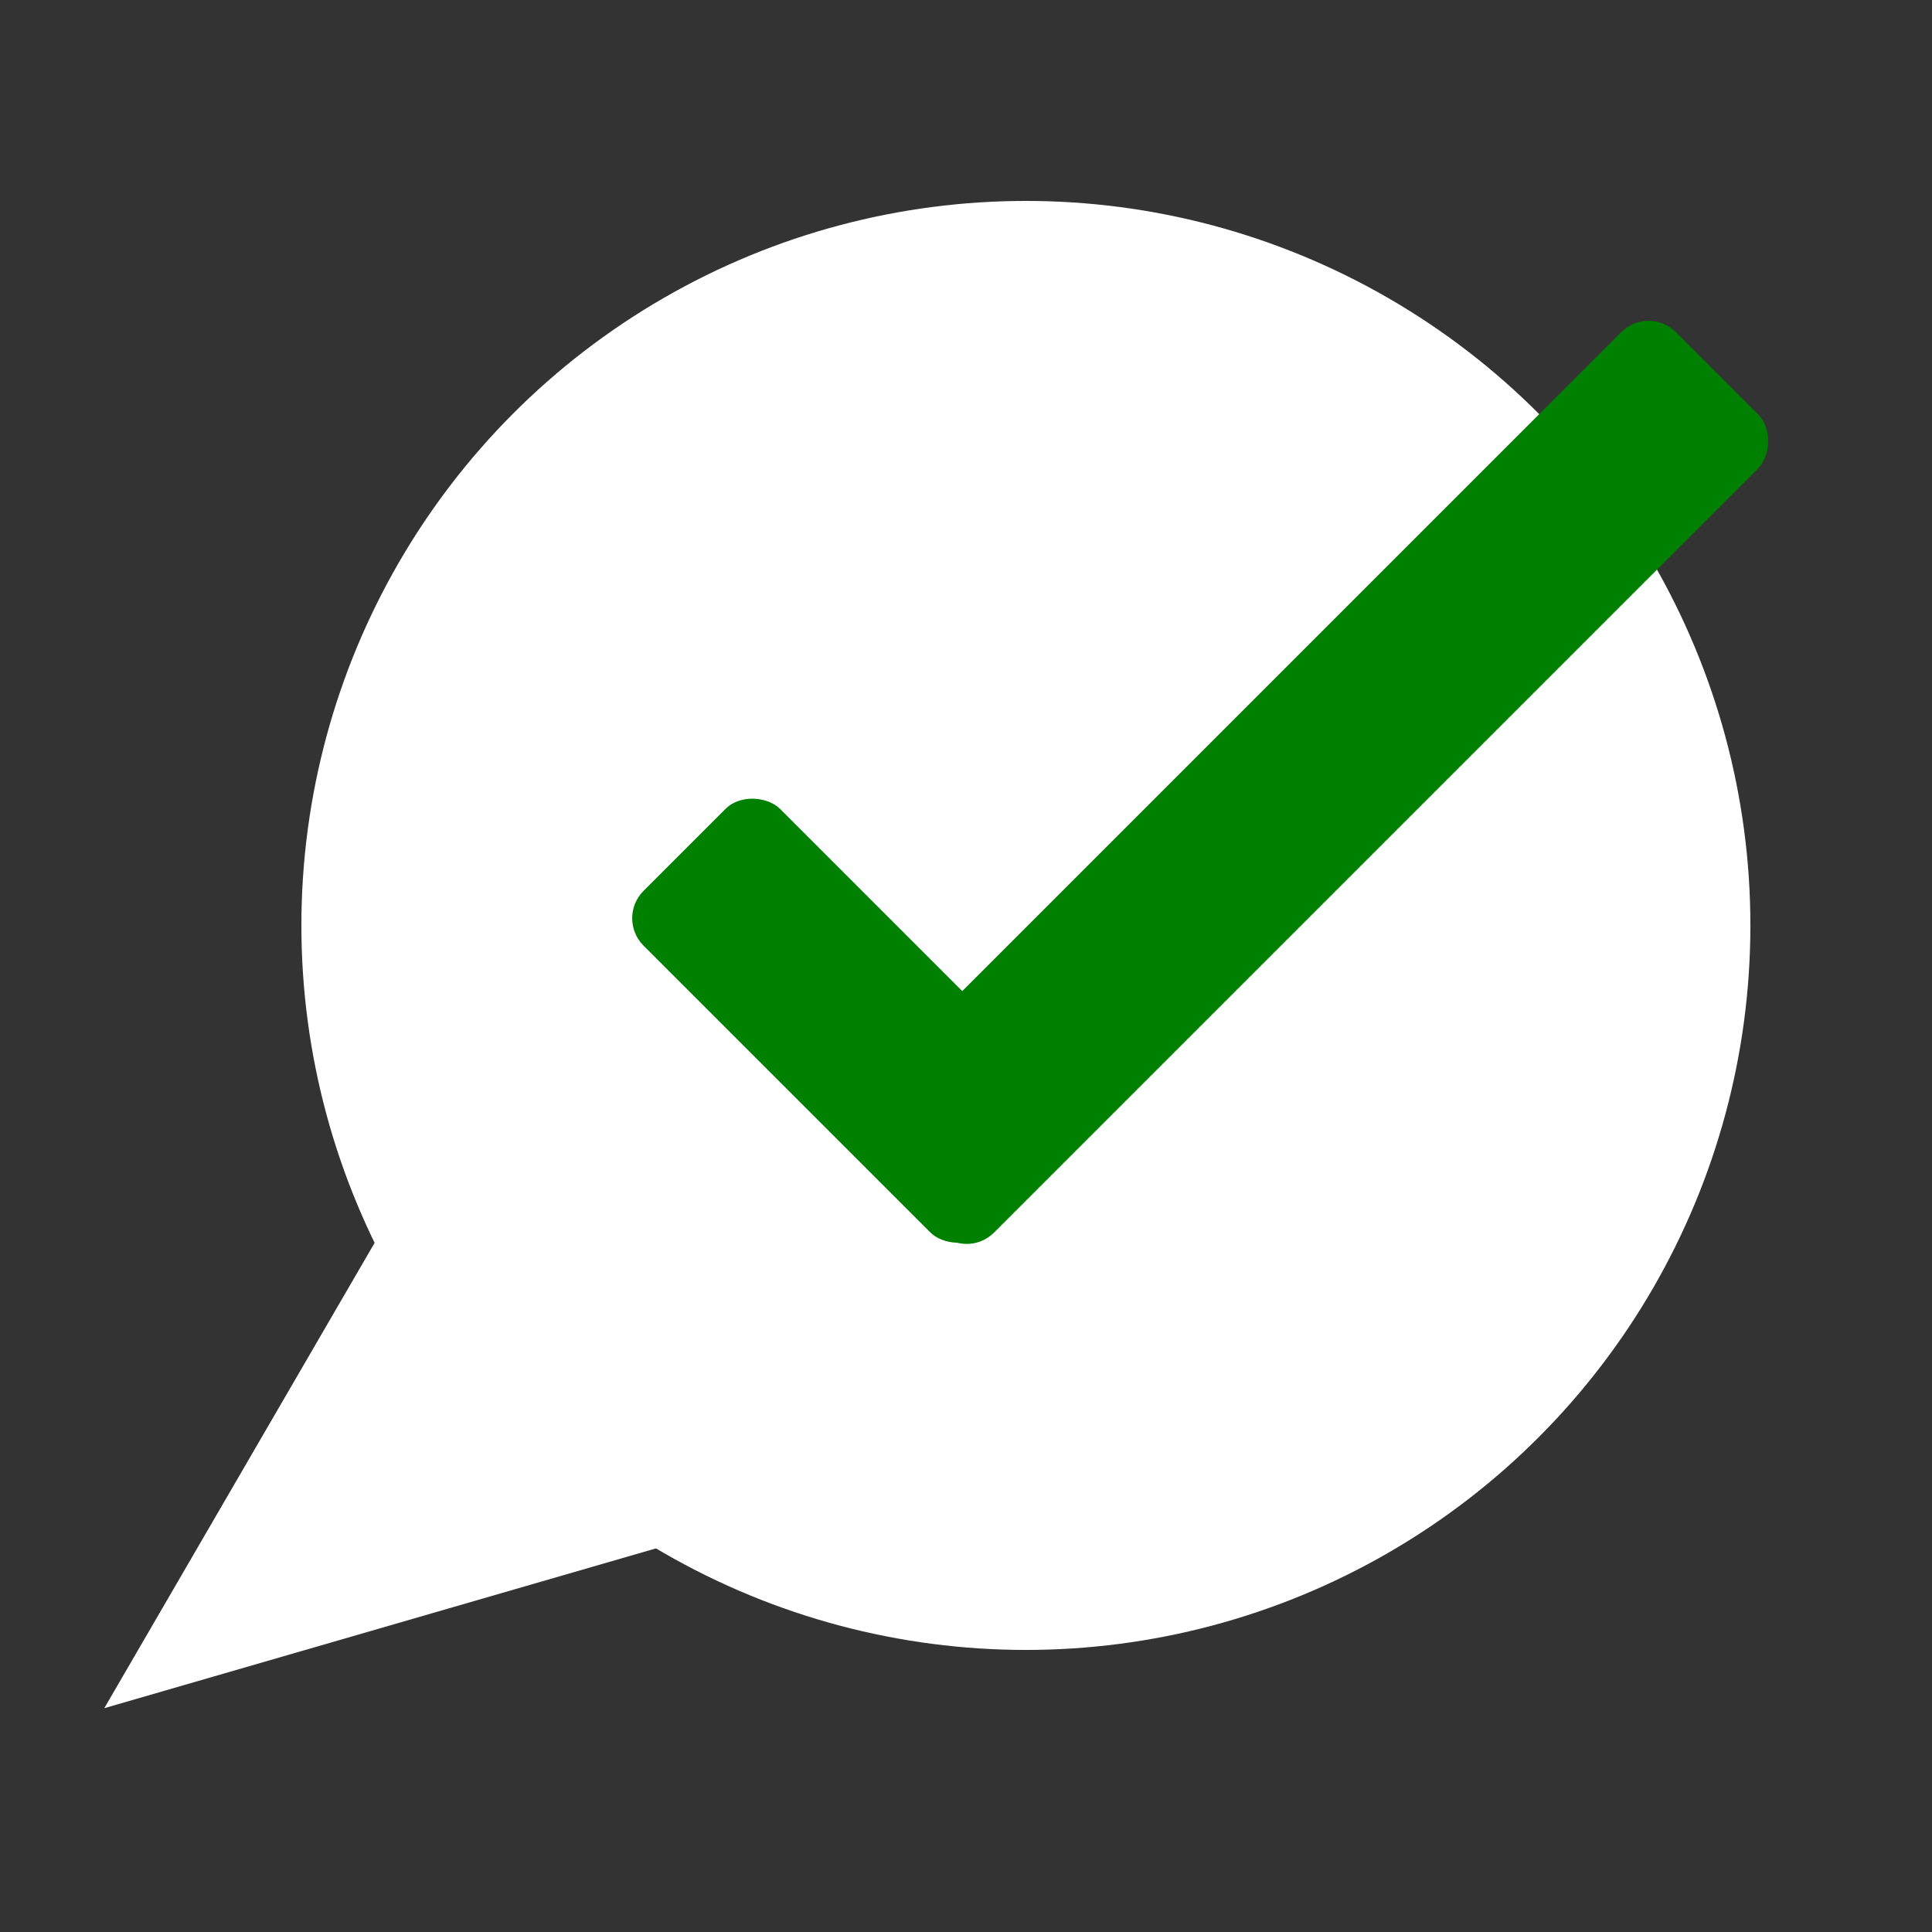<svg width="1000" height="1000" viewBox="0 0 1000 1000" fill="none" xmlns="http://www.w3.org/2000/svg">
<rect x="0" y="0" width="1000" height="1000" fill="#333333" stroke="none"/>
<g clip-path="url(#clip0_18_2)">
<circle cx="531" cy="479" r="375" fill="white"/>
<path d="M53.979 884.151L329.288 410.258L580.399 731.666L53.979 884.151Z" fill="white"/>
<rect x="318.934" y="475.289" width="100" height="250" rx="20" transform="rotate(-45 318.934 475.289)" fill="#008000"/>
<rect x="500.355" y="652.132" width="100" height="599.132" rx="20" transform="rotate(-135 500.355 652.132)" fill="#008000"/>
</g>
<defs>
<clipPath id="clip0_18_2">
<rect width="1000" height="1000" fill="white"/>
</clipPath>
</defs>
</svg>
